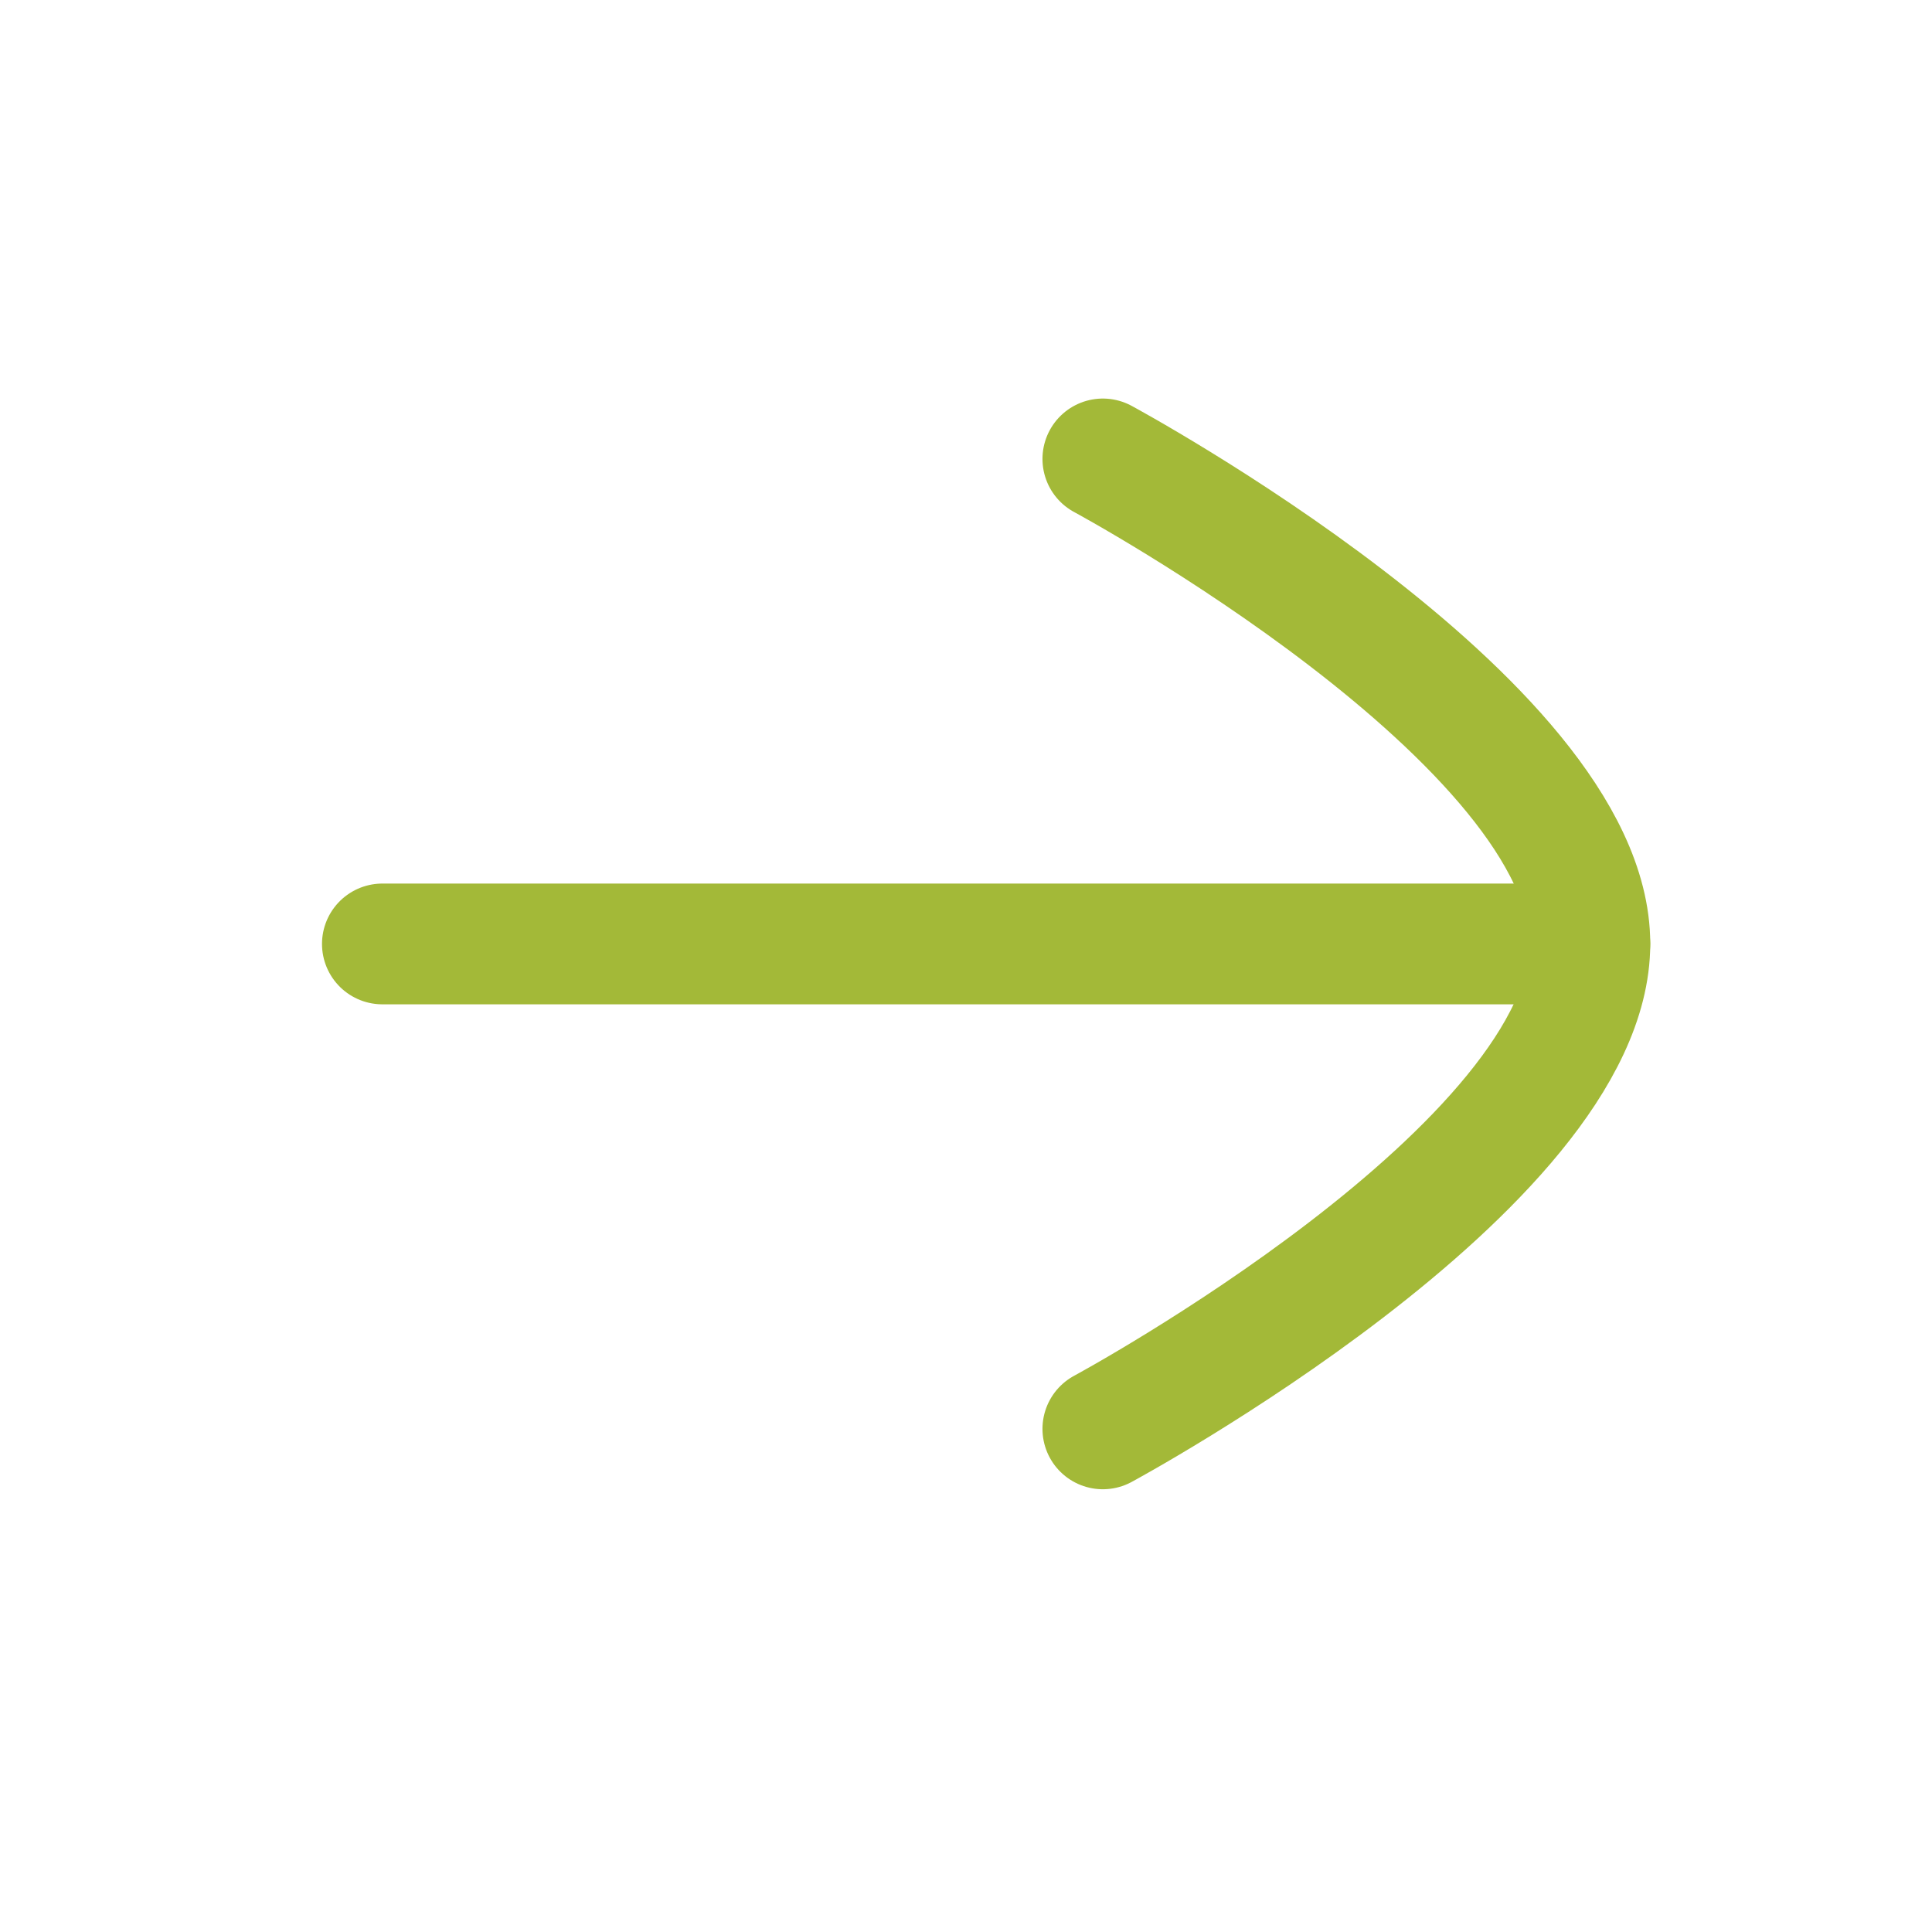<svg width="24" height="24" fill="none" xmlns="http://www.w3.org/2000/svg"><g id="Iconly/Curved/Arrow - Right"><g id="Arrow - Right" stroke="#A3B938" stroke-width="1.5" stroke-linecap="round" stroke-linejoin="round"><path id="Stroke 1" d="M19.75 11.726h-15"/><path id="Stroke 3" d="M13.7 5.701s6.05 3.261 6.05 6.023c0 2.764-6.05 6.026-6.05 6.026"/></g></g></svg>